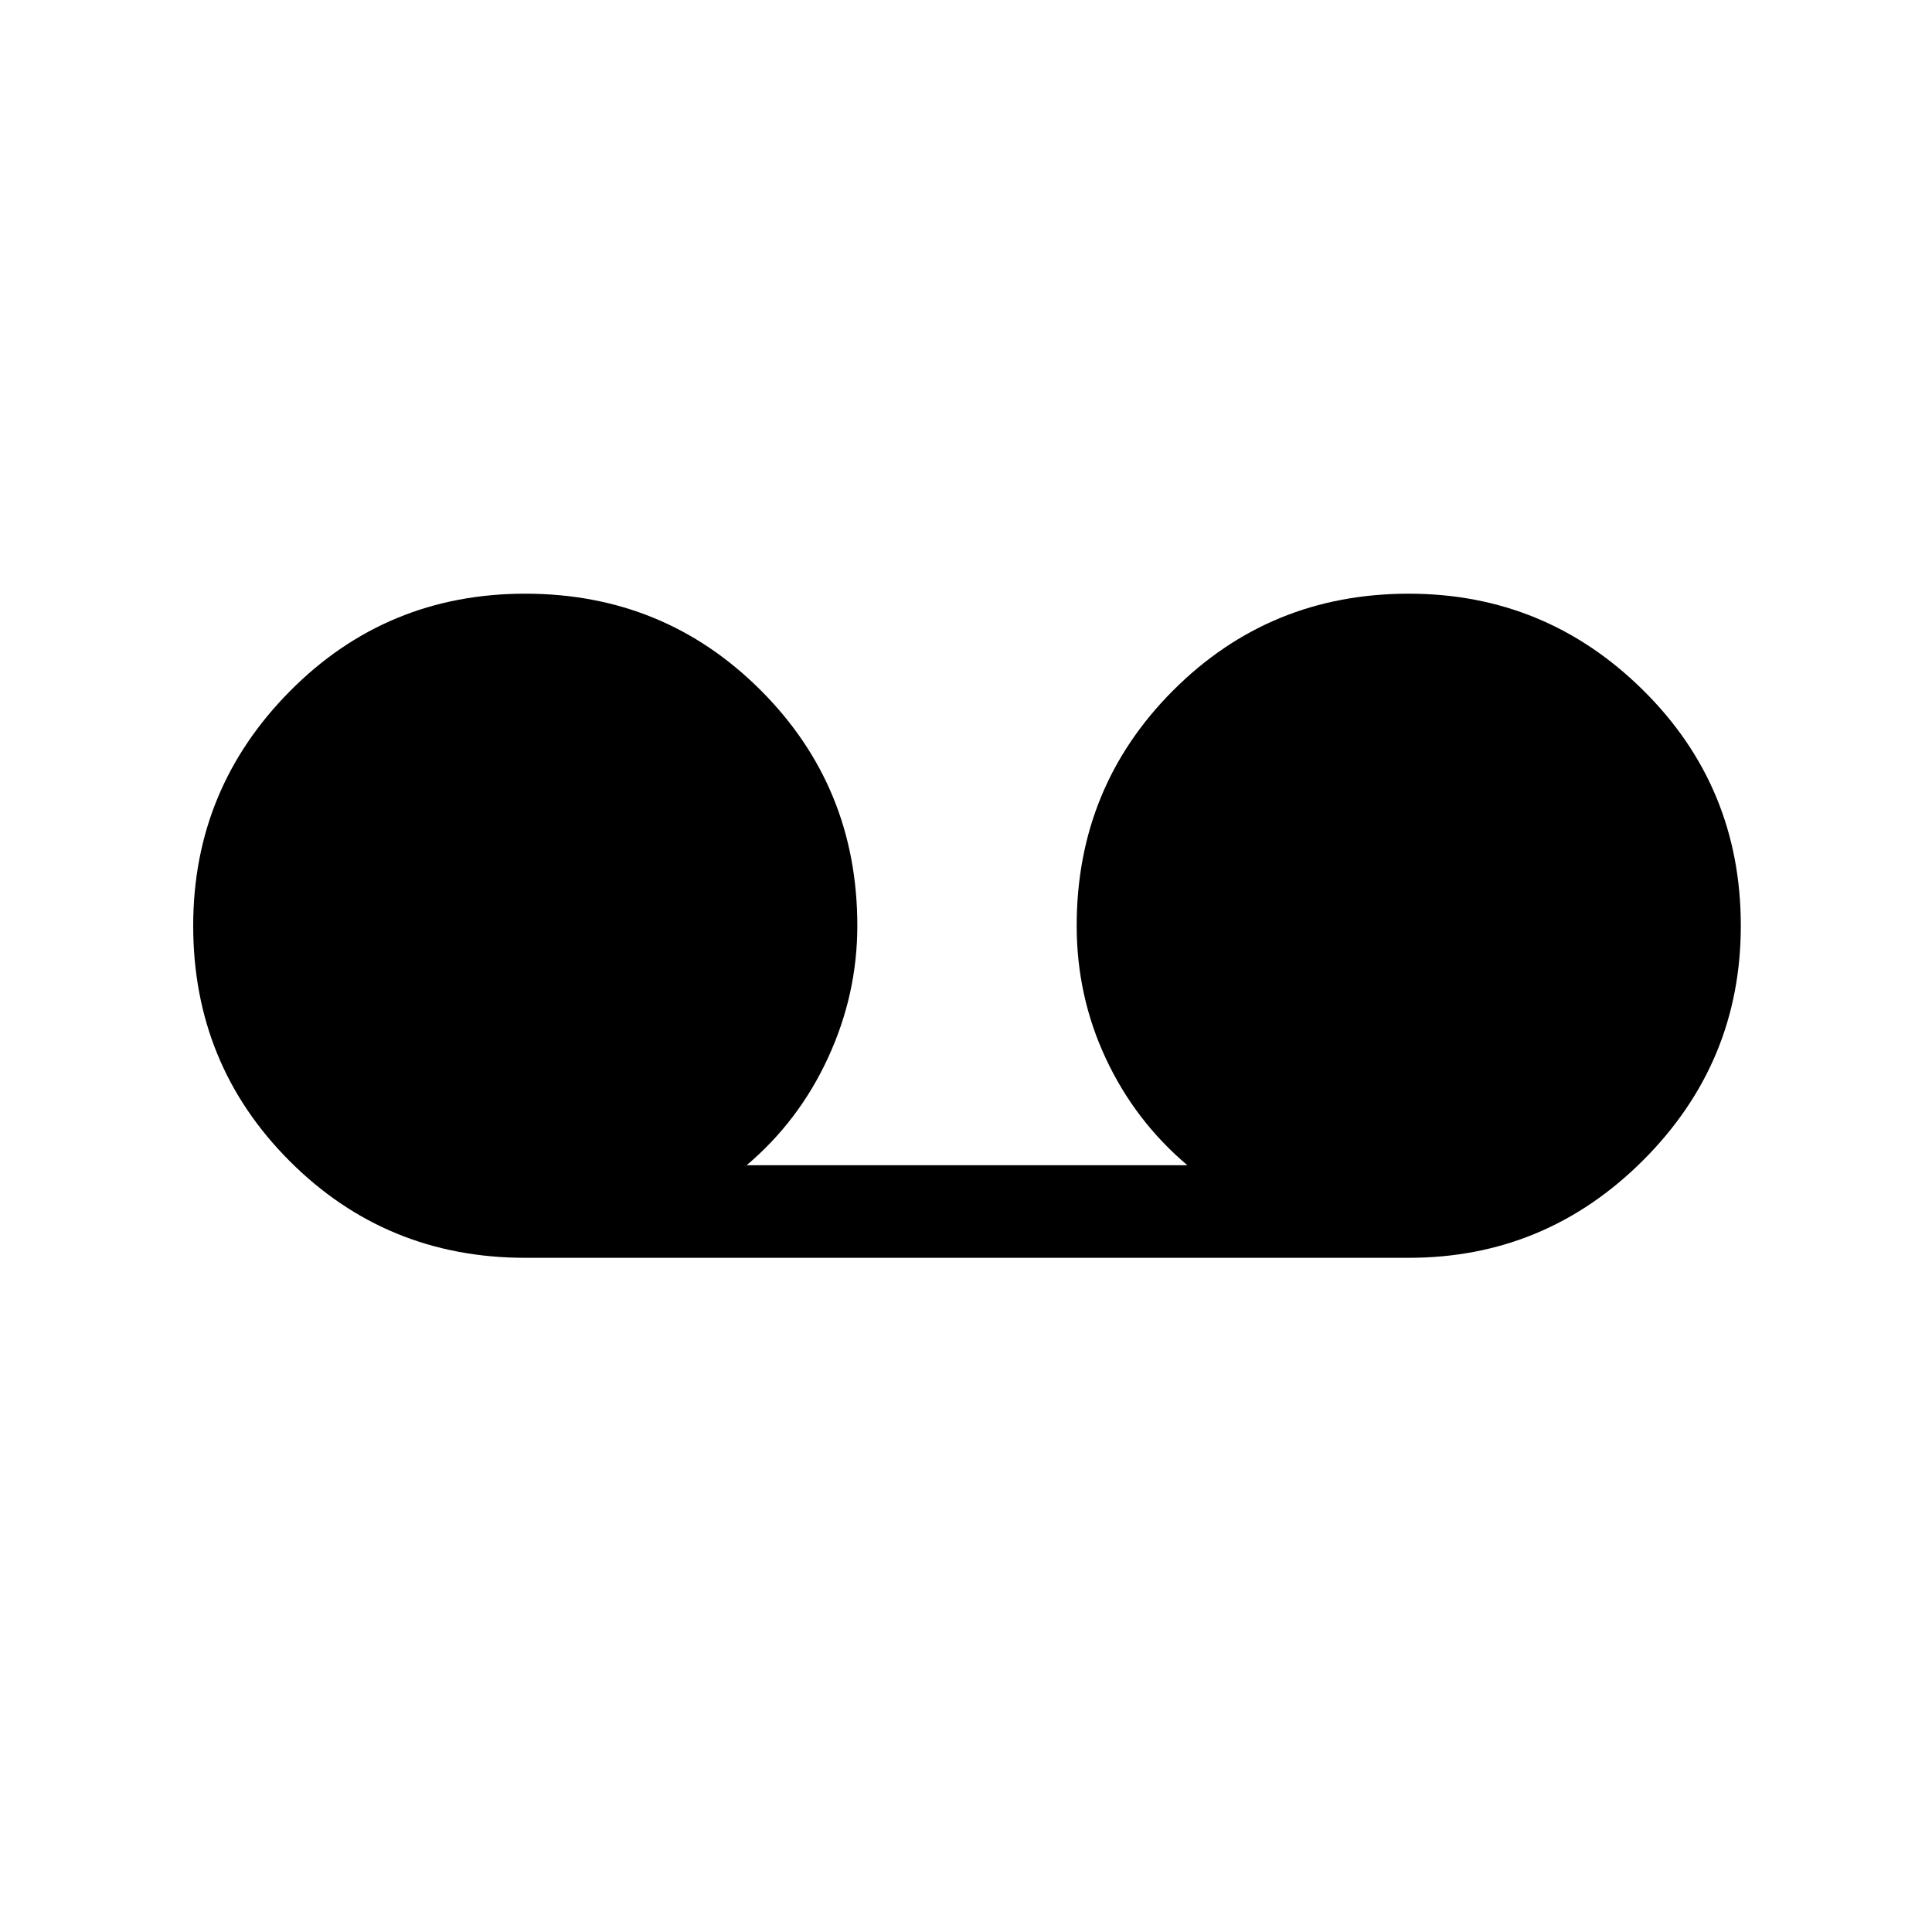 <svg xmlns="http://www.w3.org/2000/svg" width="48" height="48"><path d="M13.05 31.25q-3.45 0-5.85-2.4-2.4-2.4-2.4-5.85 0-3.4 2.4-5.825 2.4-2.425 5.85-2.425 3.45 0 5.85 2.4 2.4 2.4 2.4 5.85 0 1.7-.725 3.275T18.55 28.95H29.5q-1.3-1.1-2.025-2.65-.725-1.55-.725-3.3 0-3.45 2.4-5.85 2.4-2.4 5.85-2.4 3.4 0 5.825 2.4 2.425 2.4 2.425 5.85 0 3.4-2.425 5.825Q38.4 31.25 35 31.25z"/></svg>